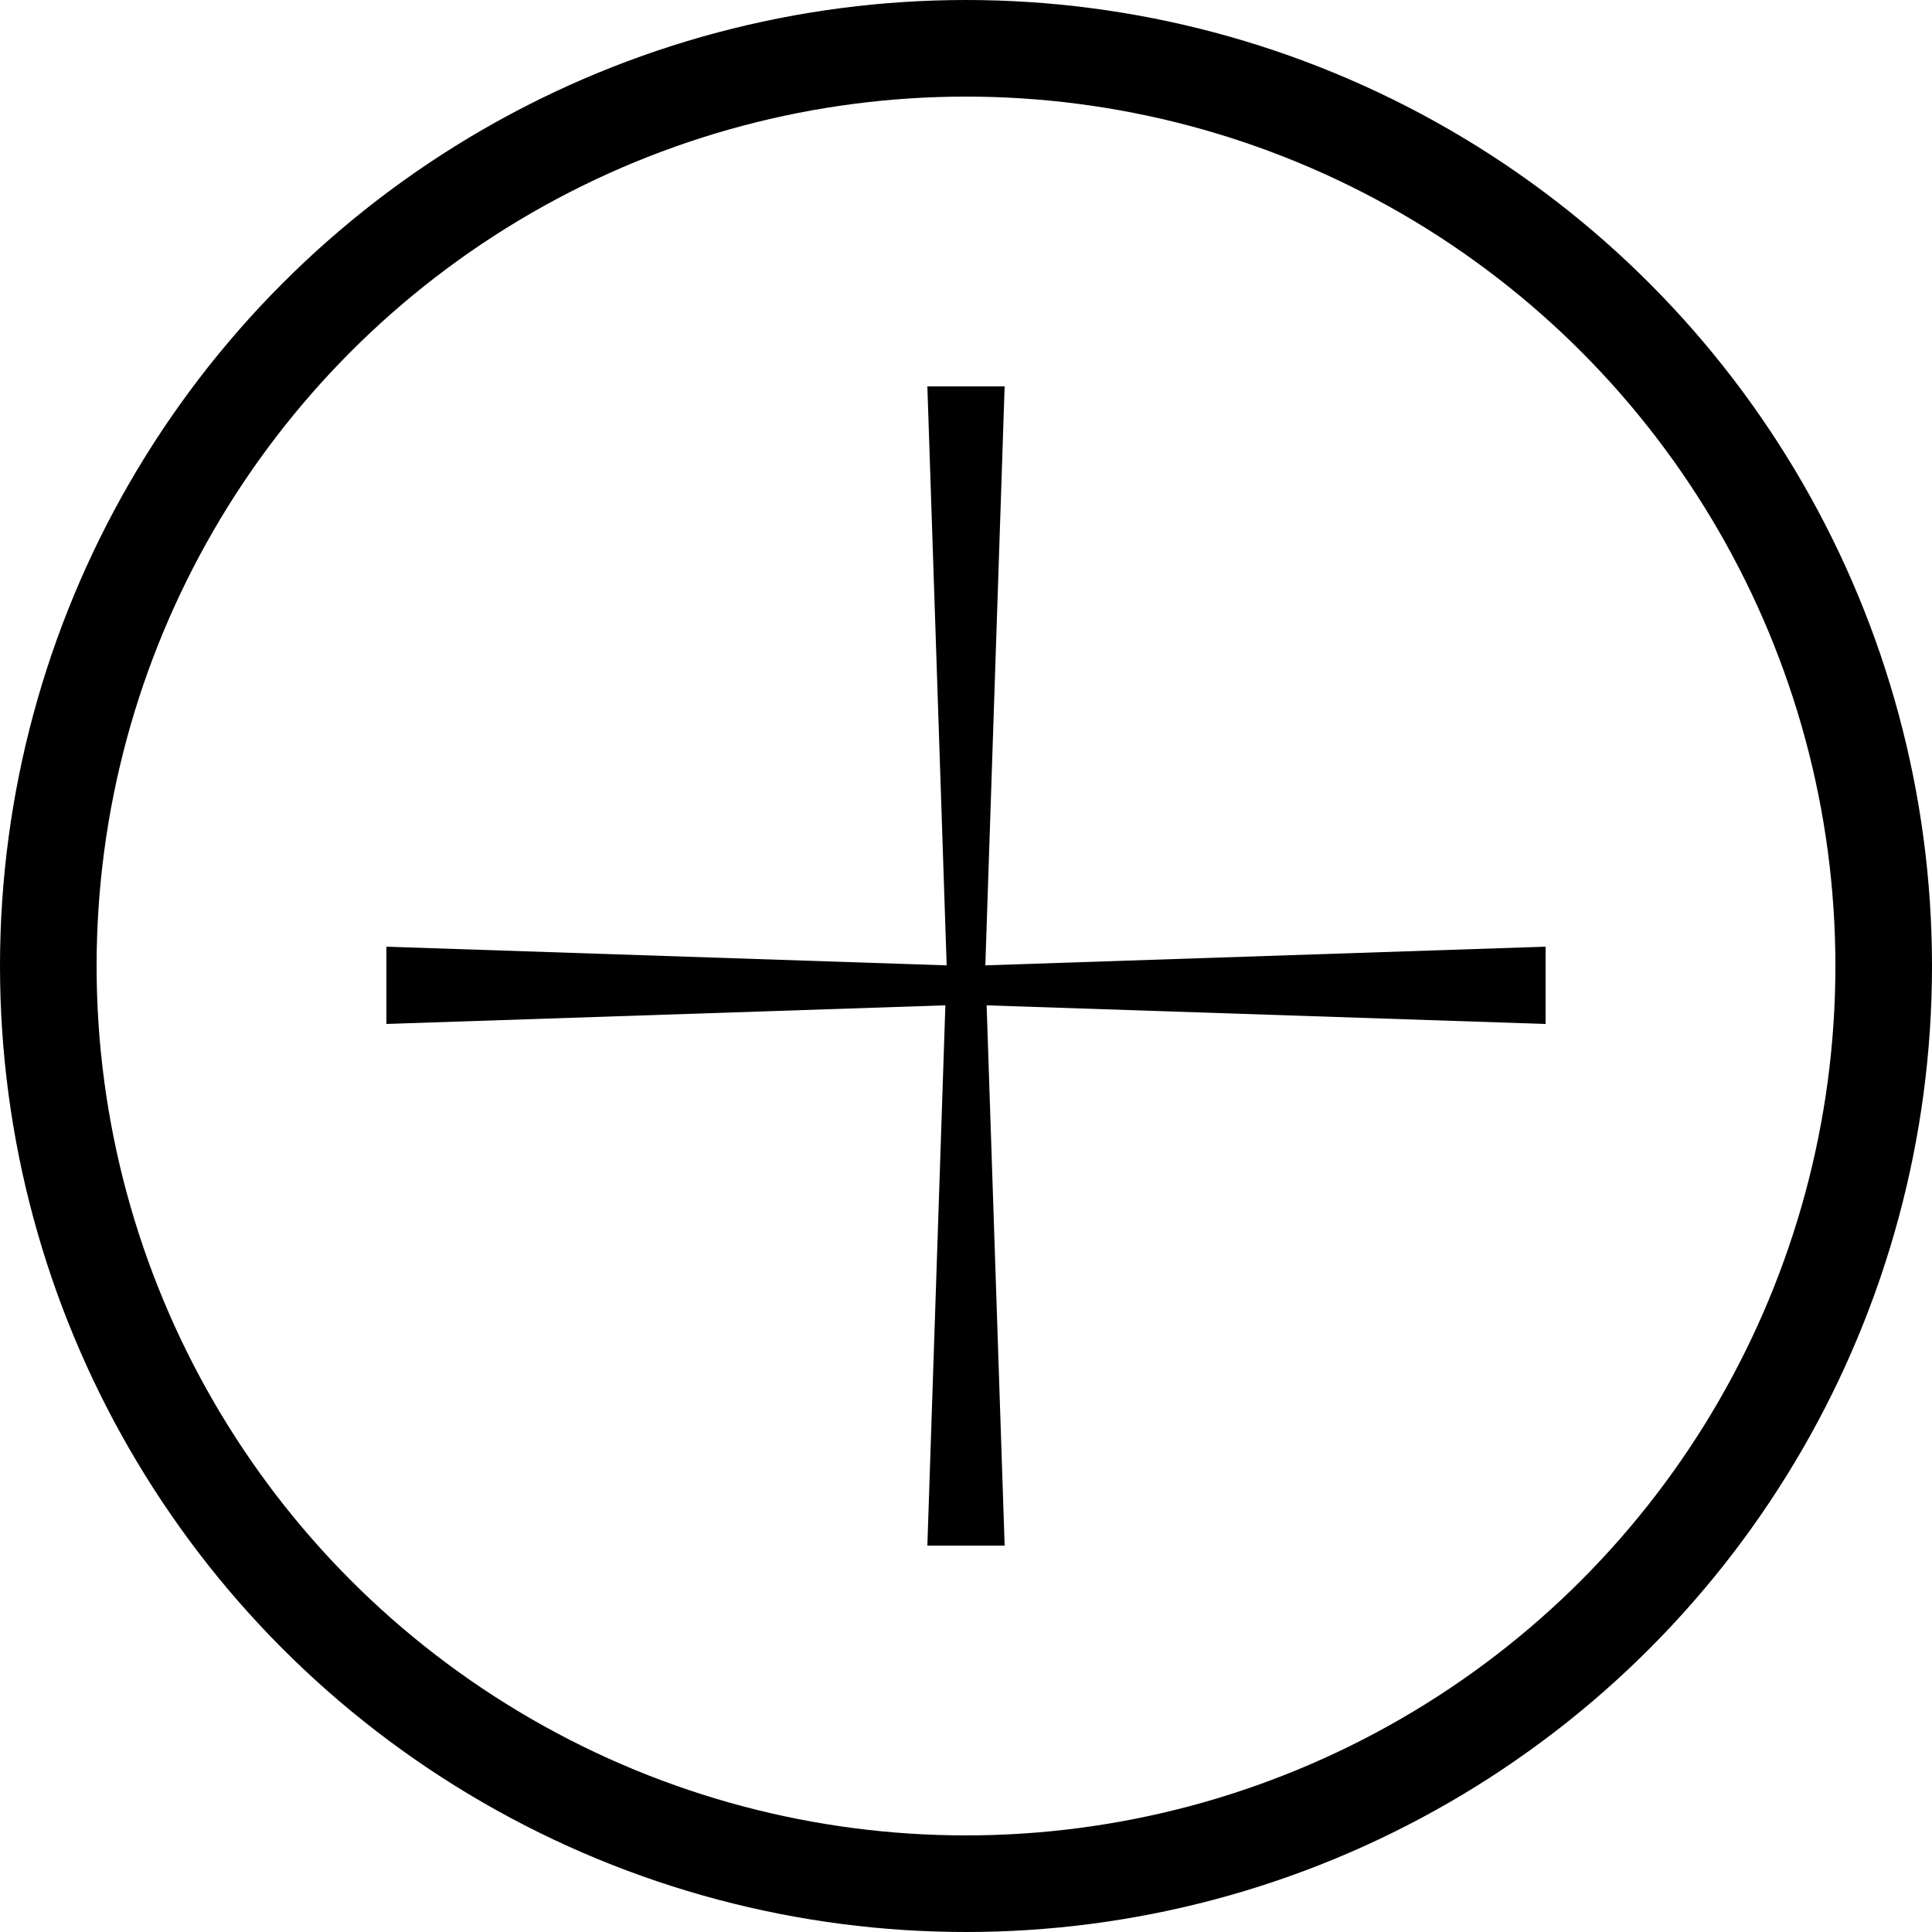 <svg width="20" height="20" viewBox="0 0 20 20" fill="none" xmlns="http://www.w3.org/2000/svg">
<circle cx="10" cy="10" r="9.5" stroke="black"/>
<path d="M9.6 4H10.4L10.2 10L10.4 16H9.6L9.8 10L9.6 4Z" fill="black"/>
<path d="M4 10.6V9.8L10 10L16 9.8V10.6L10 10.4L4 10.6Z" fill="black"/>
</svg>
